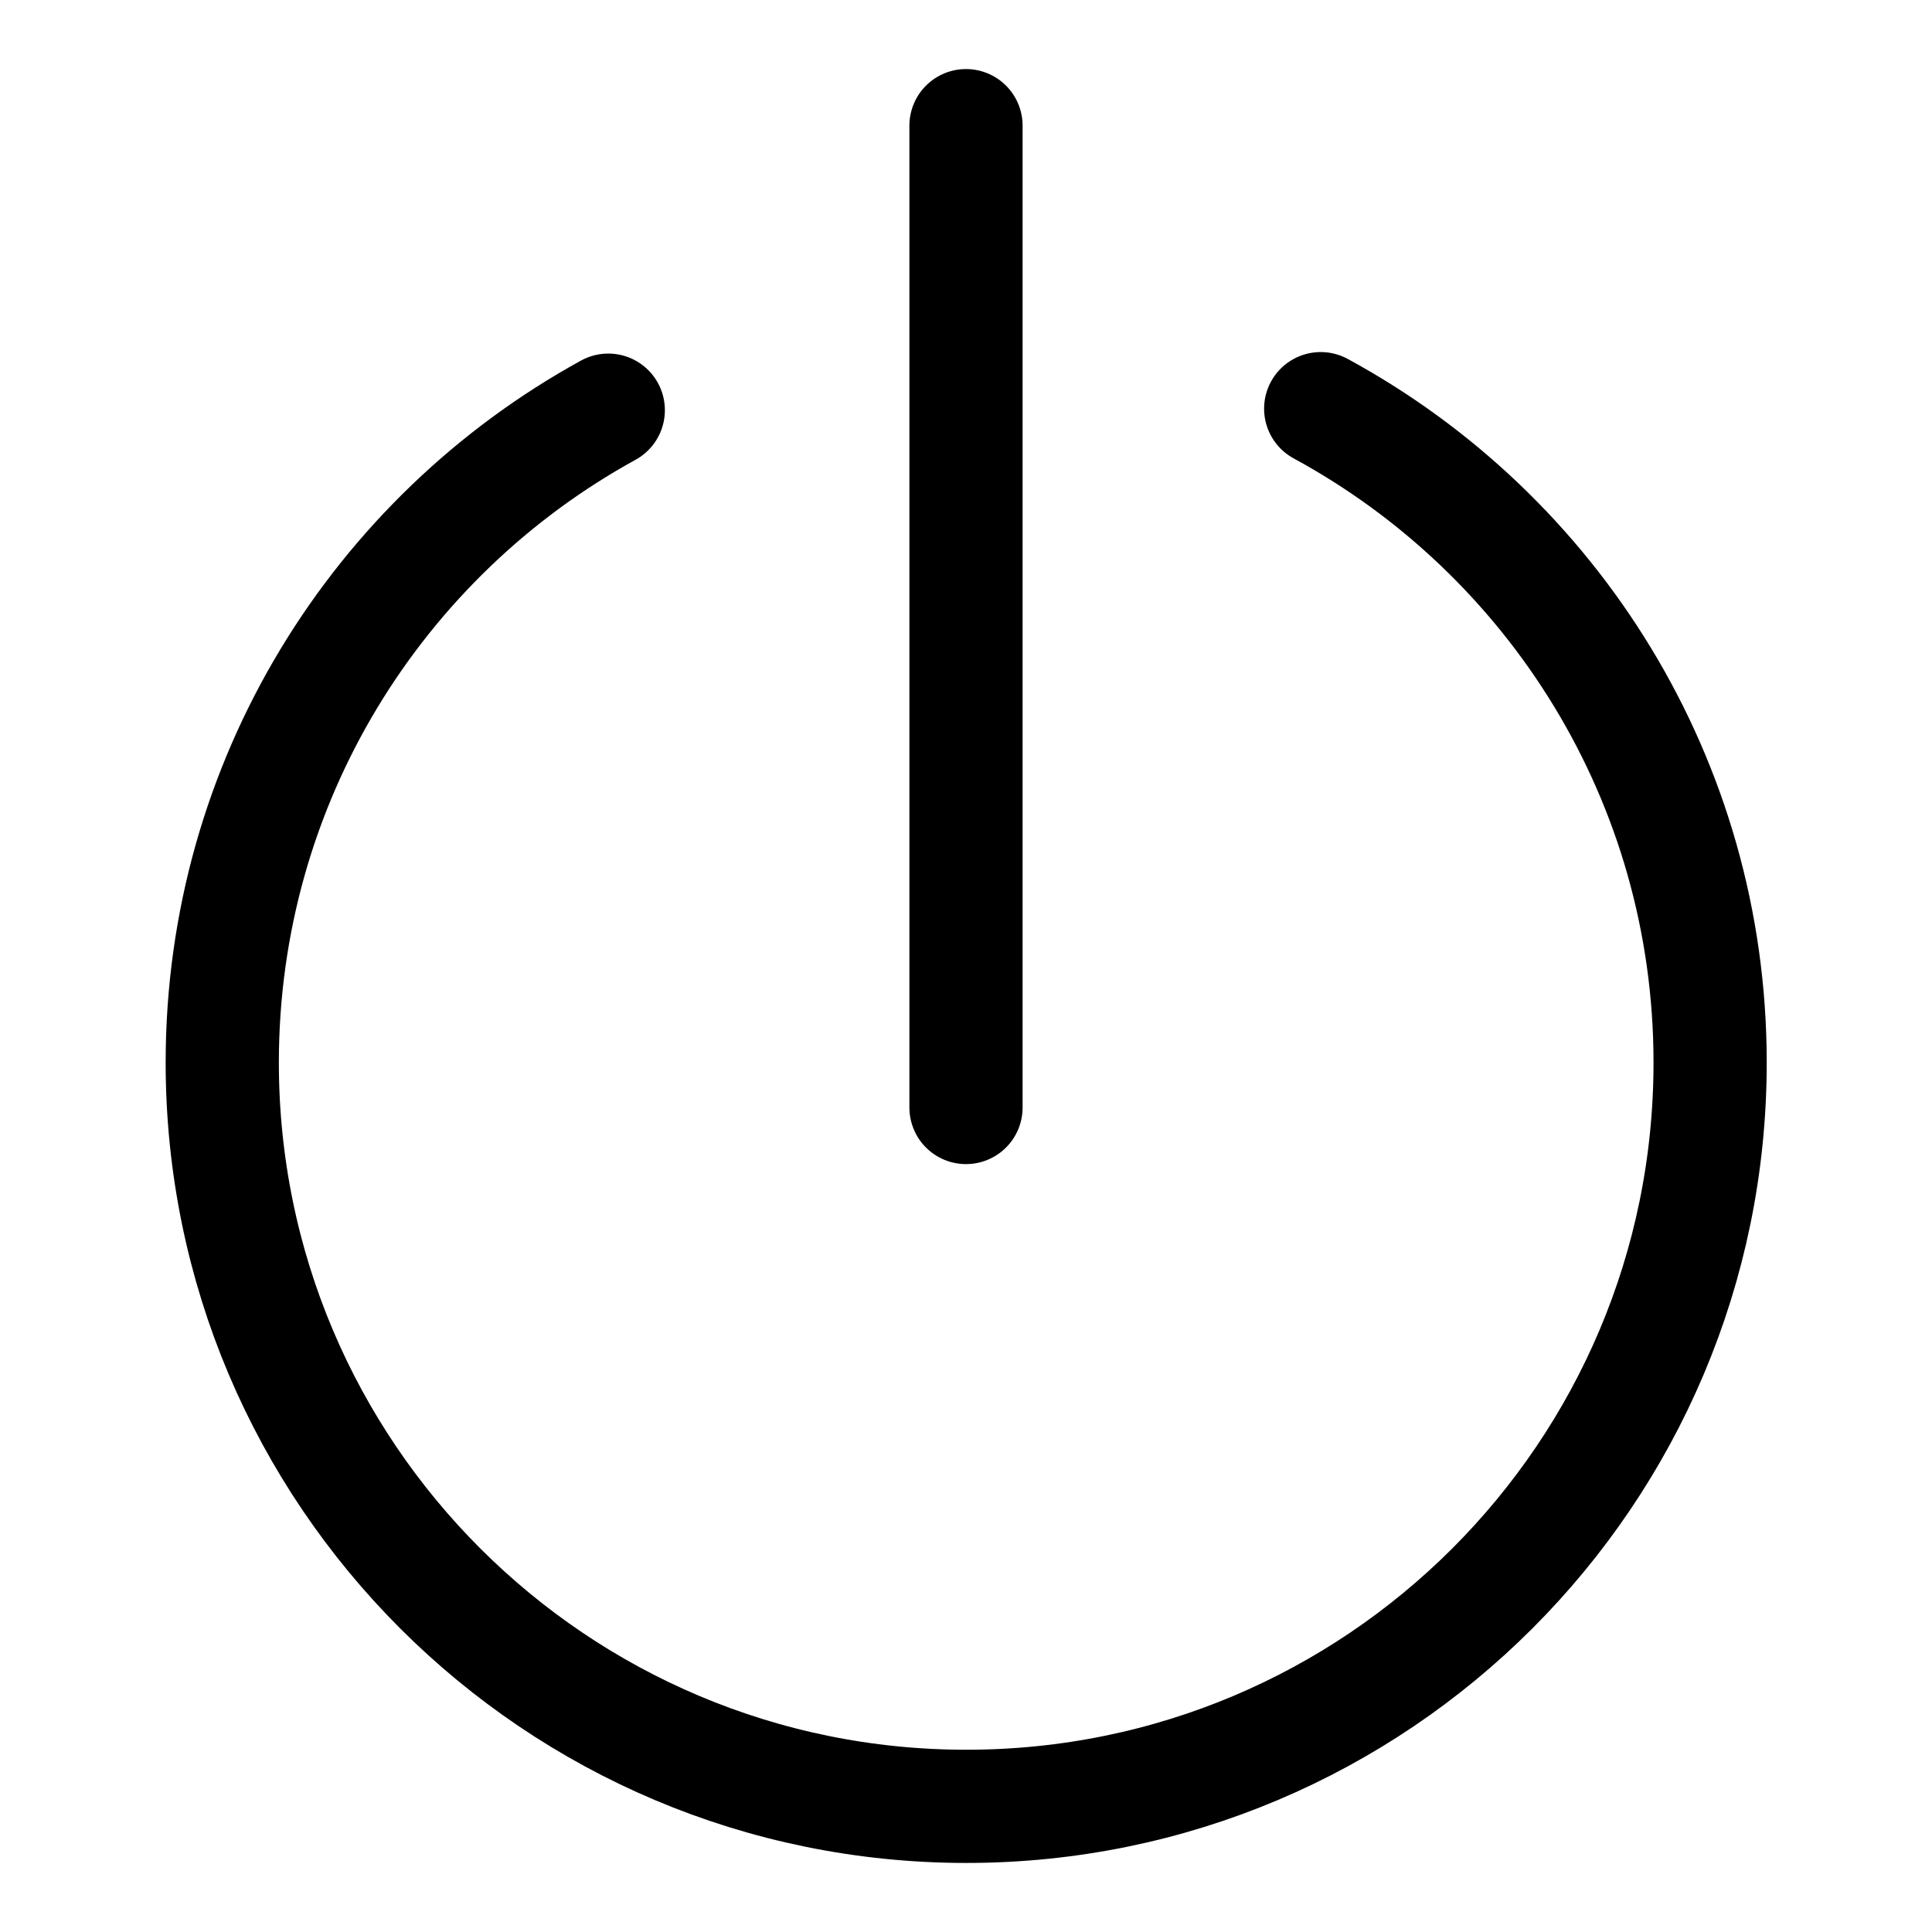 <?xml version="1.0" encoding="utf-8"?>
<!-- Generator: Adobe Illustrator 26.1.0, SVG Export Plug-In . SVG Version: 6.00 Build 0)  -->
<svg version="1.1" id="Layer_1" xmlns="http://www.w3.org/2000/svg" xmlns:xlink="http://www.w3.org/1999/xlink" x="0px" y="0px"
	 viewBox="0 0 512 512" style="enable-background:new 0 0 512 512;" xml:space="preserve">
<style type="text/css">
	.st0{fill:none;stroke:#000000;stroke-width:30;stroke-linecap:round;stroke-linejoin:round;stroke-miterlimit:10;}
</style>
<path class="st0" d="M350,108.3c61.5,33.4,103.2,98.5,103.2,173.3c0,108.9-88.3,197.1-197.1,197.1S58.9,390.5,58.9,281.6
	c0-74.5,41.3-139.4,102.3-172.9 M256,293.5V33.3"/>
</svg>
